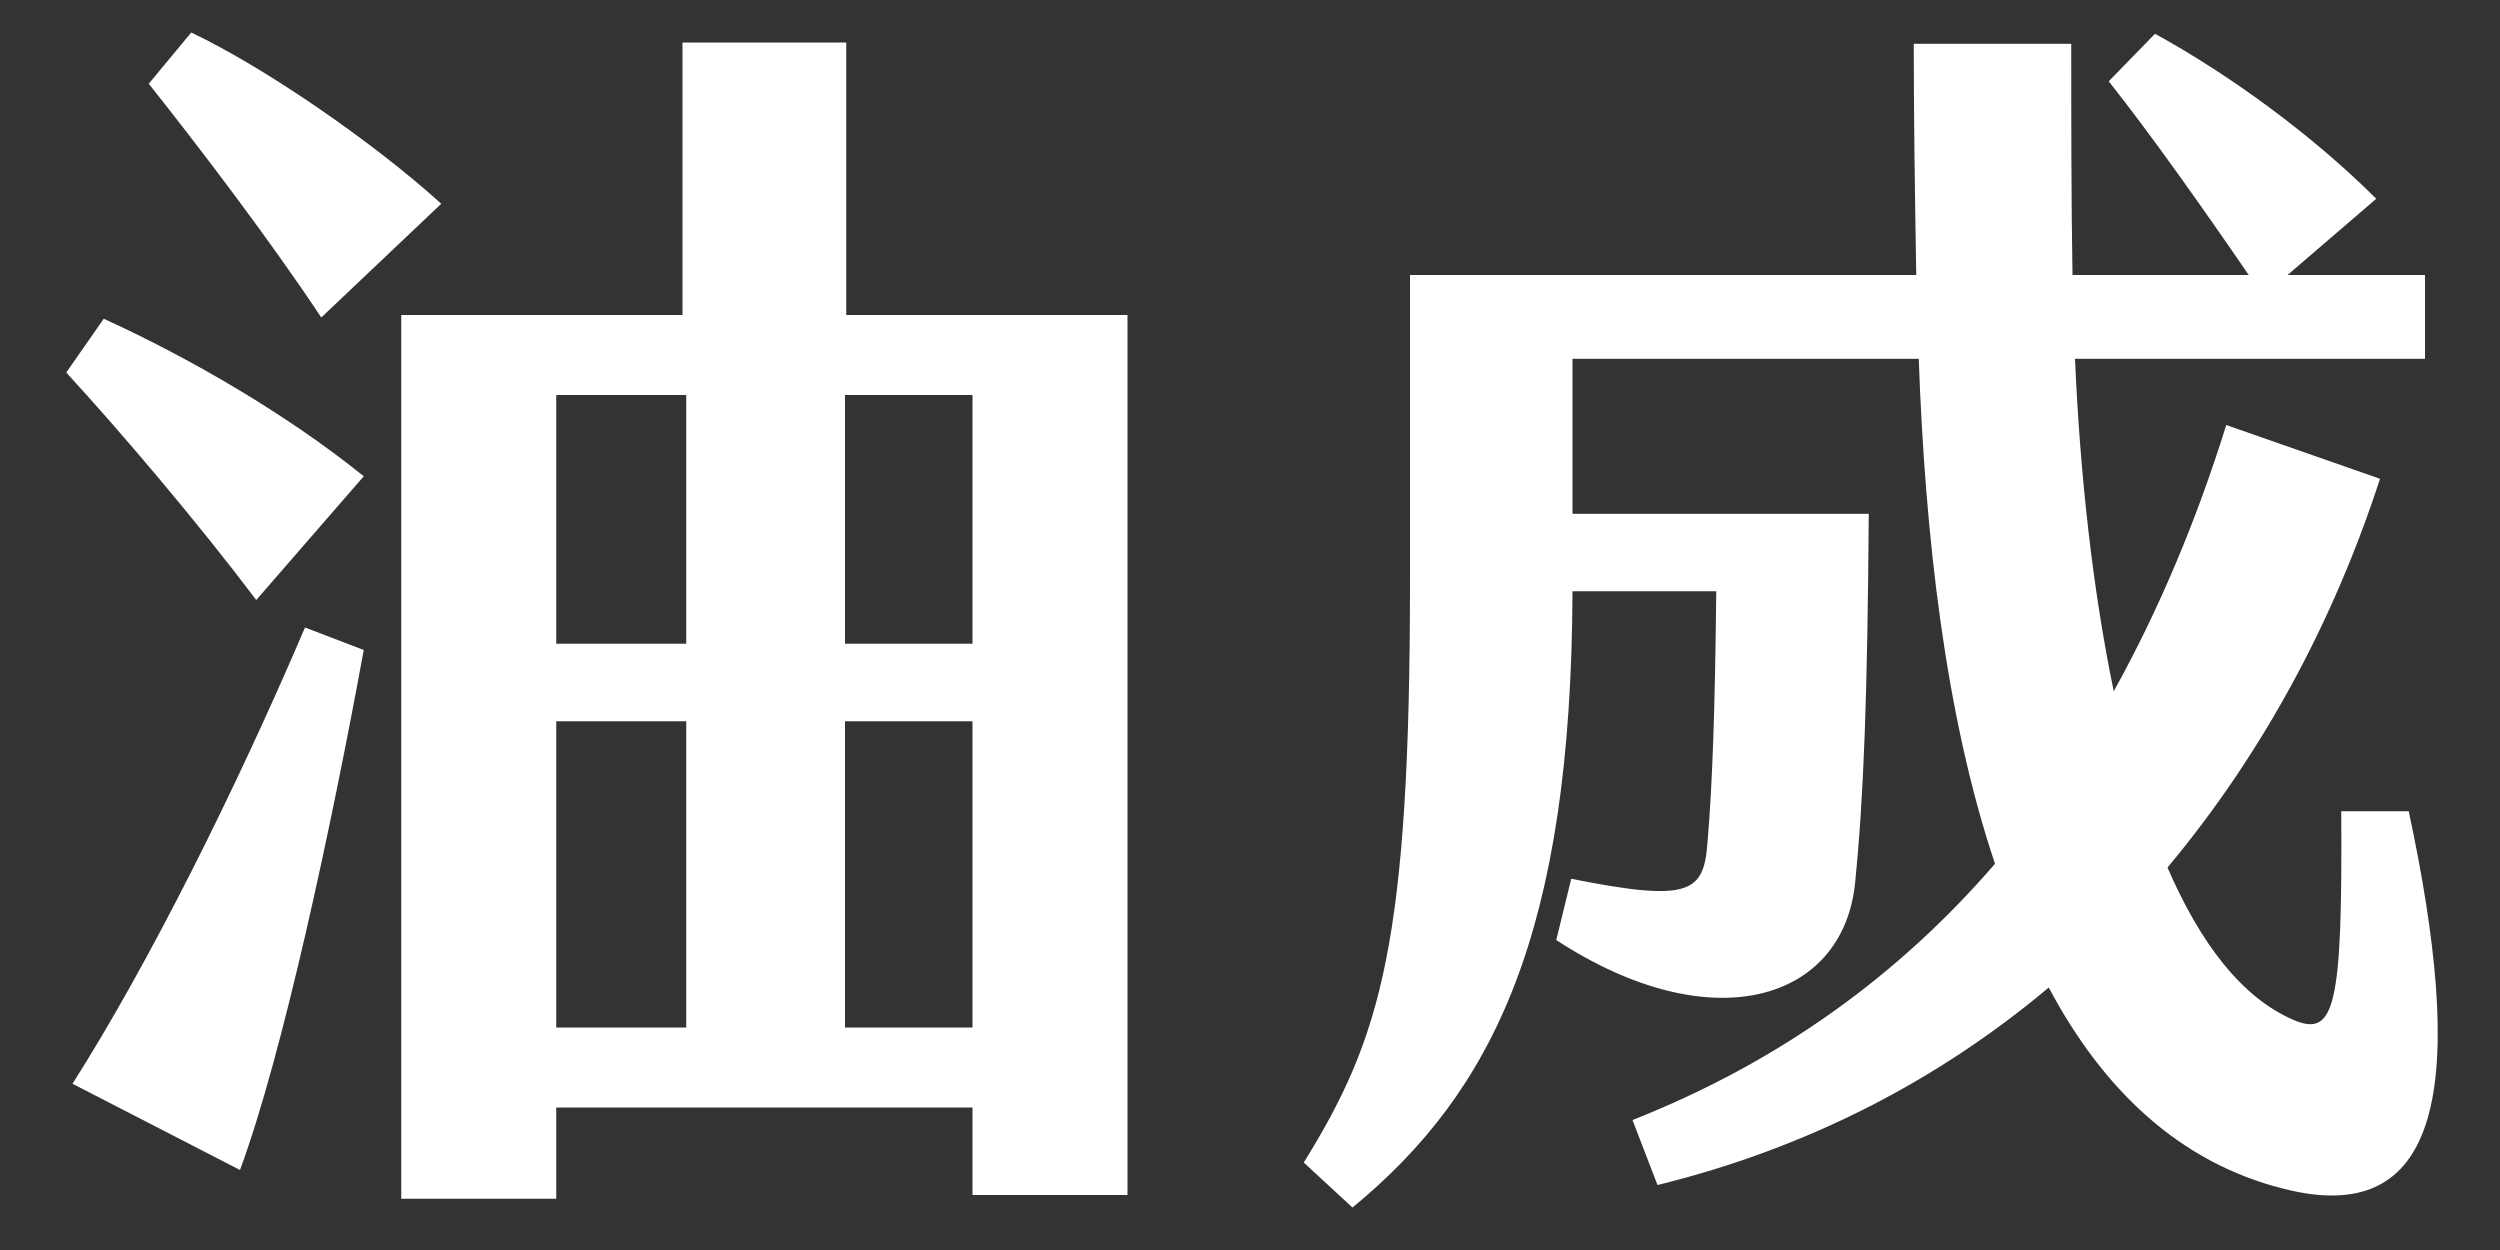 <svg width="192" height="96" viewBox="0 0 192 96" fill="none" xmlns="http://www.w3.org/2000/svg">
<rect x="0" y="0" width="192" height="96" fill="#333333" stroke="none"/>
<path d="M184.992 62.306C189.216 82.082 188.16 94.562 175.392 91.298C167.328 89.282 161.472 83.618 157.344 75.842C148.992 82.85 139.008 88.13 127.296 91.01L125.376 86.018C136.8 81.506 145.92 74.786 153.216 66.338C149.376 54.914 147.84 40.994 147.36 27.554H120.768V39.458H143.52C143.424 53.378 143.136 61.25 142.464 67.874C141.504 76.898 131.424 79.97 119.52 72.194L120.672 67.49C129.792 69.314 130.848 68.546 131.136 64.706C131.52 60.098 131.712 54.53 131.808 45.41H120.768C120.672 71.618 114.72 83.81 103.872 92.738L100.128 89.282C106.08 79.682 108.288 72.386 108.288 44.546V21.122H147.168C147.072 15.362 146.976 9.218 146.976 3.362H159.072C159.072 9.314 159.072 15.458 159.168 21.122H172.704C169.152 15.938 165.216 10.37 161.952 6.242L165.504 2.594C171.456 5.858 177.792 10.562 182.496 15.266L175.68 21.122H186.24V27.554H159.36C159.744 36.386 160.704 45.218 162.336 53.09C165.792 46.85 168.672 40.034 170.976 32.642L182.784 36.77C179.232 47.714 173.76 57.89 166.464 66.626C168.96 72.386 172.128 76.61 176.16 78.338C179.328 79.682 179.904 77.282 179.808 62.306H184.992Z" fill="white"/>
<path d="M24.672 24.384C20.736 18.432 15.168 11.136 11.424 6.432L14.688 2.496C20.352 5.184 28.704 10.944 33.888 15.648L24.672 24.384ZM30.816 92.064V24.192H52.416V3.264H64.992V24.192H86.592V91.776H74.688V85.056H42.72V92.064H30.816ZM19.68 46.08C15.264 40.224 9.408 33.312 5.088 28.608L7.968 24.48C14.496 27.456 21.984 31.776 27.936 36.576L19.68 46.08ZM42.72 49.44H52.704V30.336H42.72V49.44ZM64.896 49.44H74.688V30.336H64.896V49.44ZM18.432 89.856L5.568 83.232C11.424 74.016 18.048 60.768 23.424 48.192L27.936 49.92C25.44 63.552 21.696 81.024 18.432 89.856ZM42.72 78.912H52.704V55.392H42.72V78.912ZM64.896 78.912H74.688V55.392H64.896V78.912Z" fill="white"/>
</svg>
